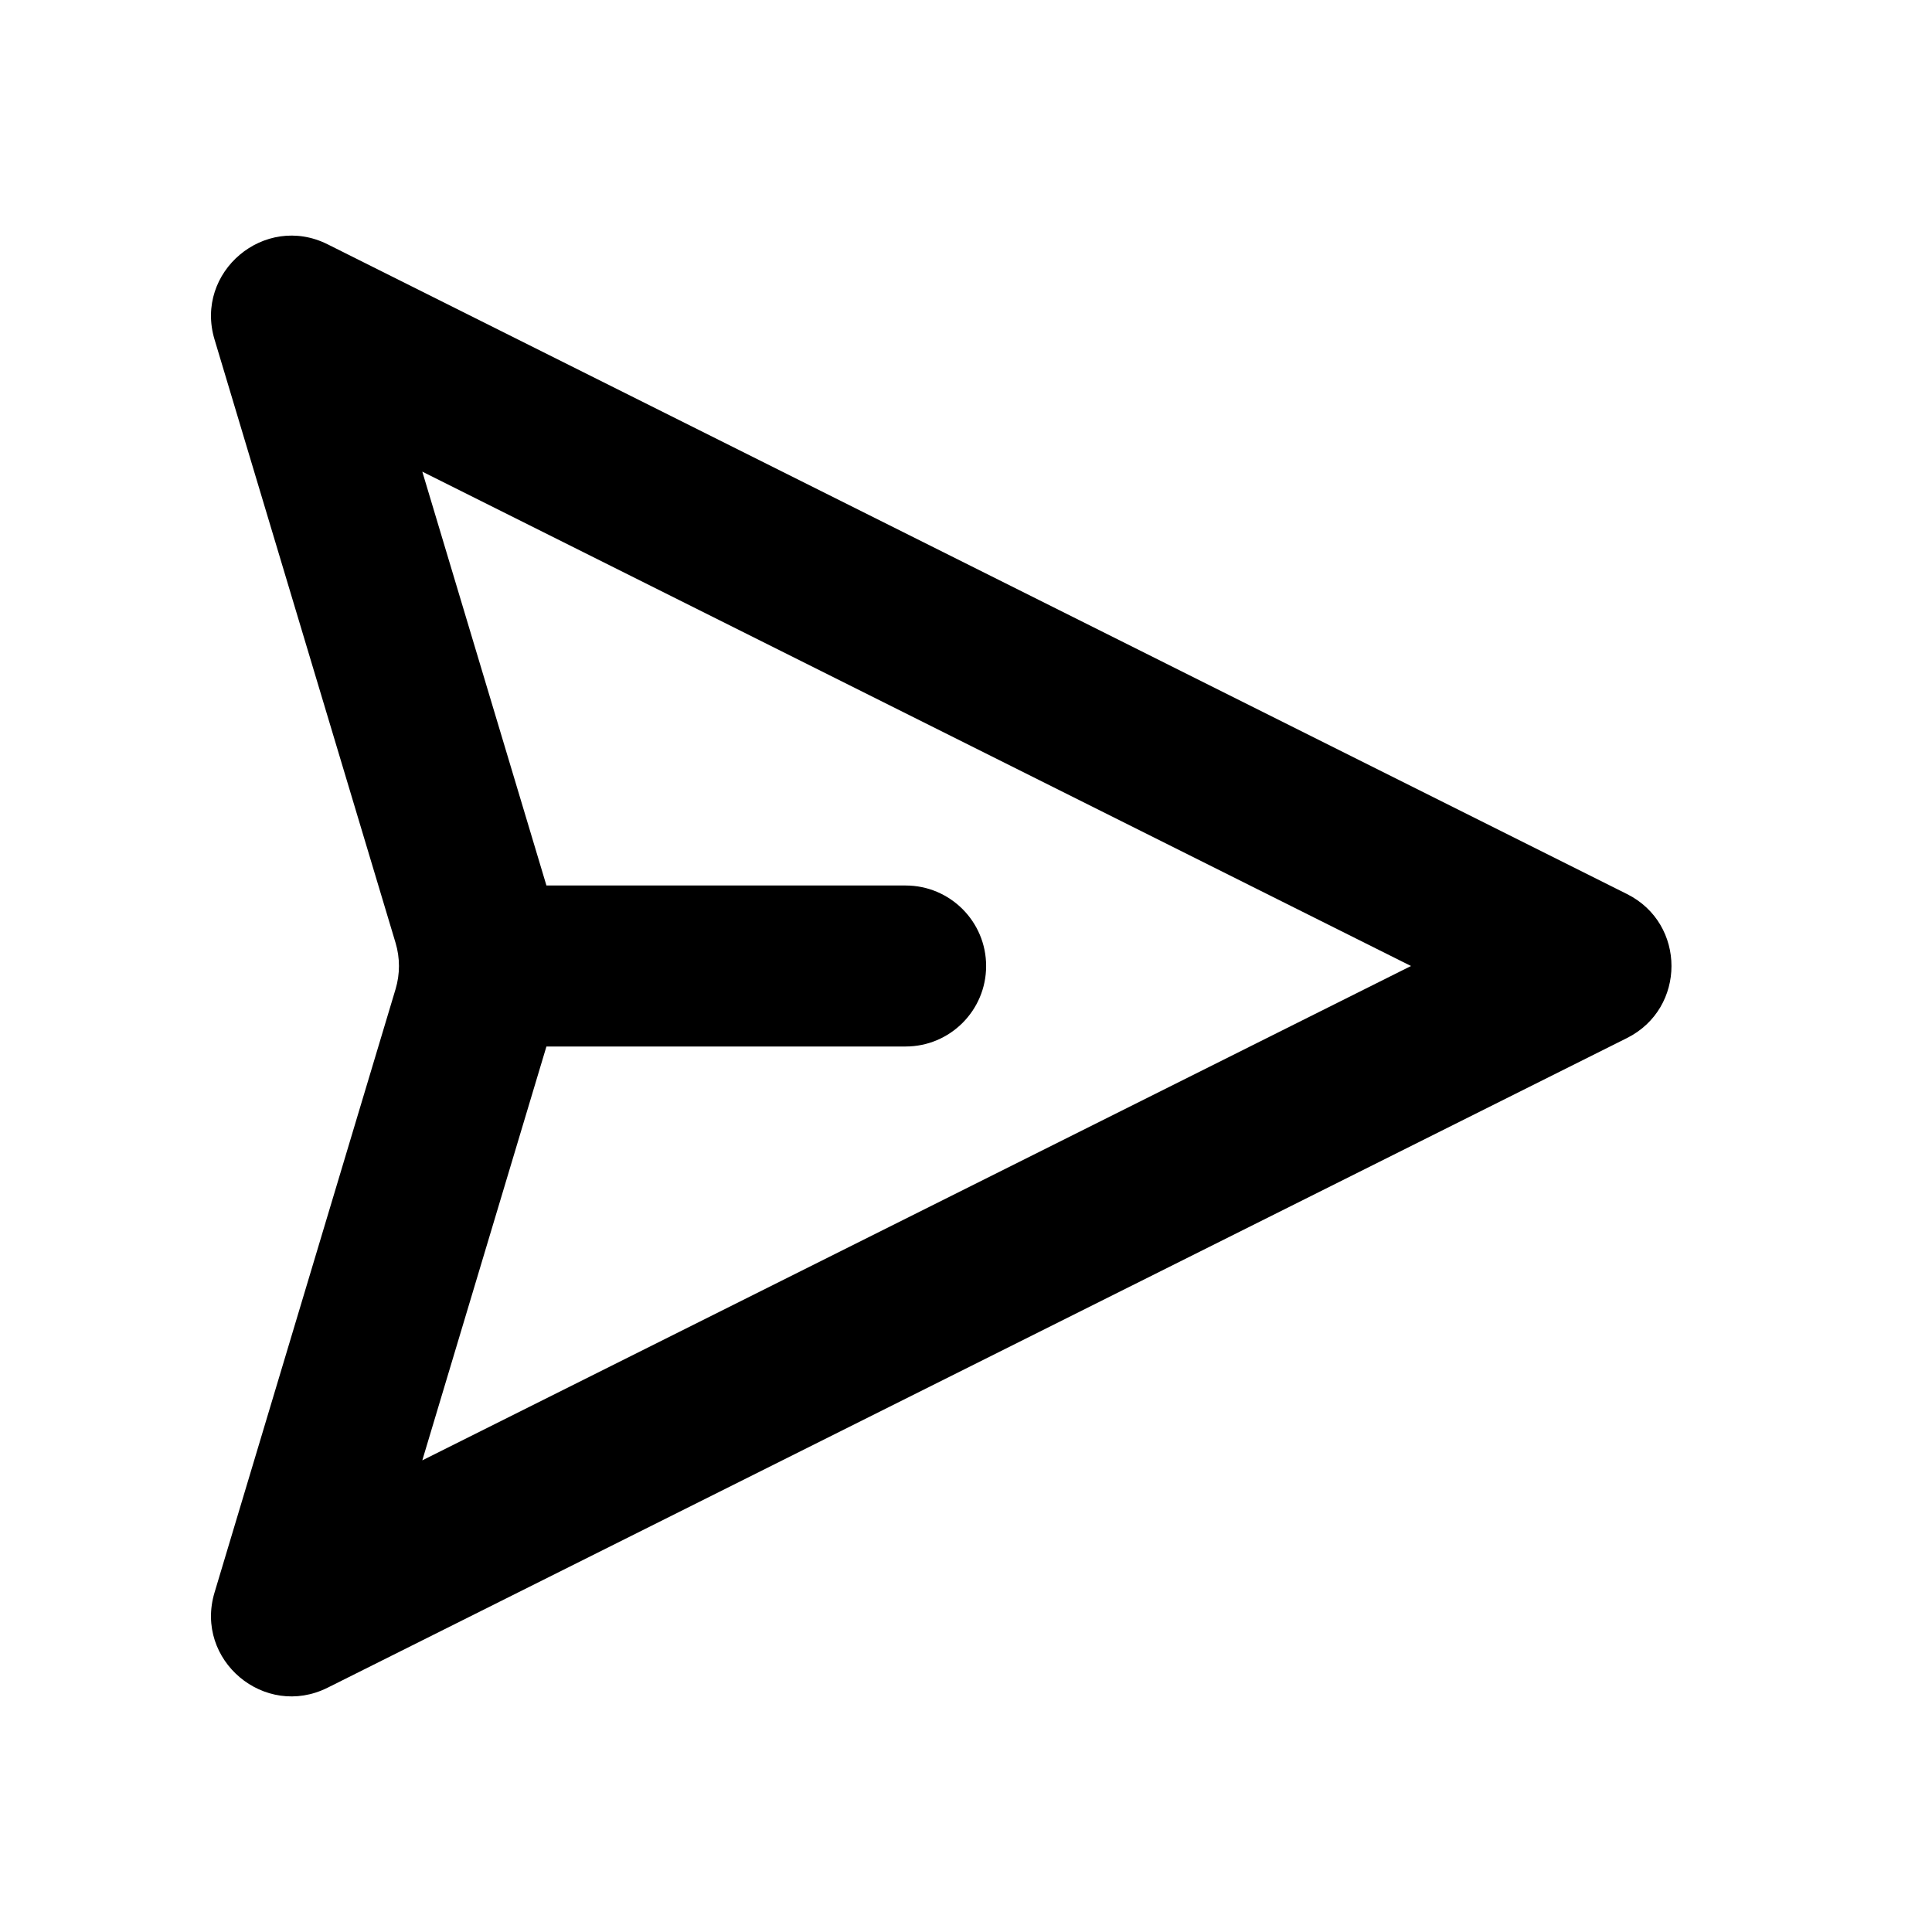 <svg width="24" height="24" viewBox="0 0 24 24" fill="none" xmlns="http://www.w3.org/2000/svg">
<path fill-rule="evenodd" clip-rule="evenodd" d="M4.07 20.965L20.211 12.895C20.948 12.526 20.948 11.474 20.211 11.106L4.07 3.035C3.286 2.643 2.413 3.378 2.665 4.217L4.914 11.713C4.97 11.9 4.97 12.1 4.914 12.287L2.665 19.783C2.413 20.623 3.286 21.357 4.07 20.965ZM5.246 5.859L17.528 12L5.246 18.141L6.788 13L11.25 13C11.802 13 12.25 12.552 12.25 12C12.25 11.448 11.802 11 11.25 11L6.788 11L5.246 5.859Z" fill="currentColor"/>
</svg>
